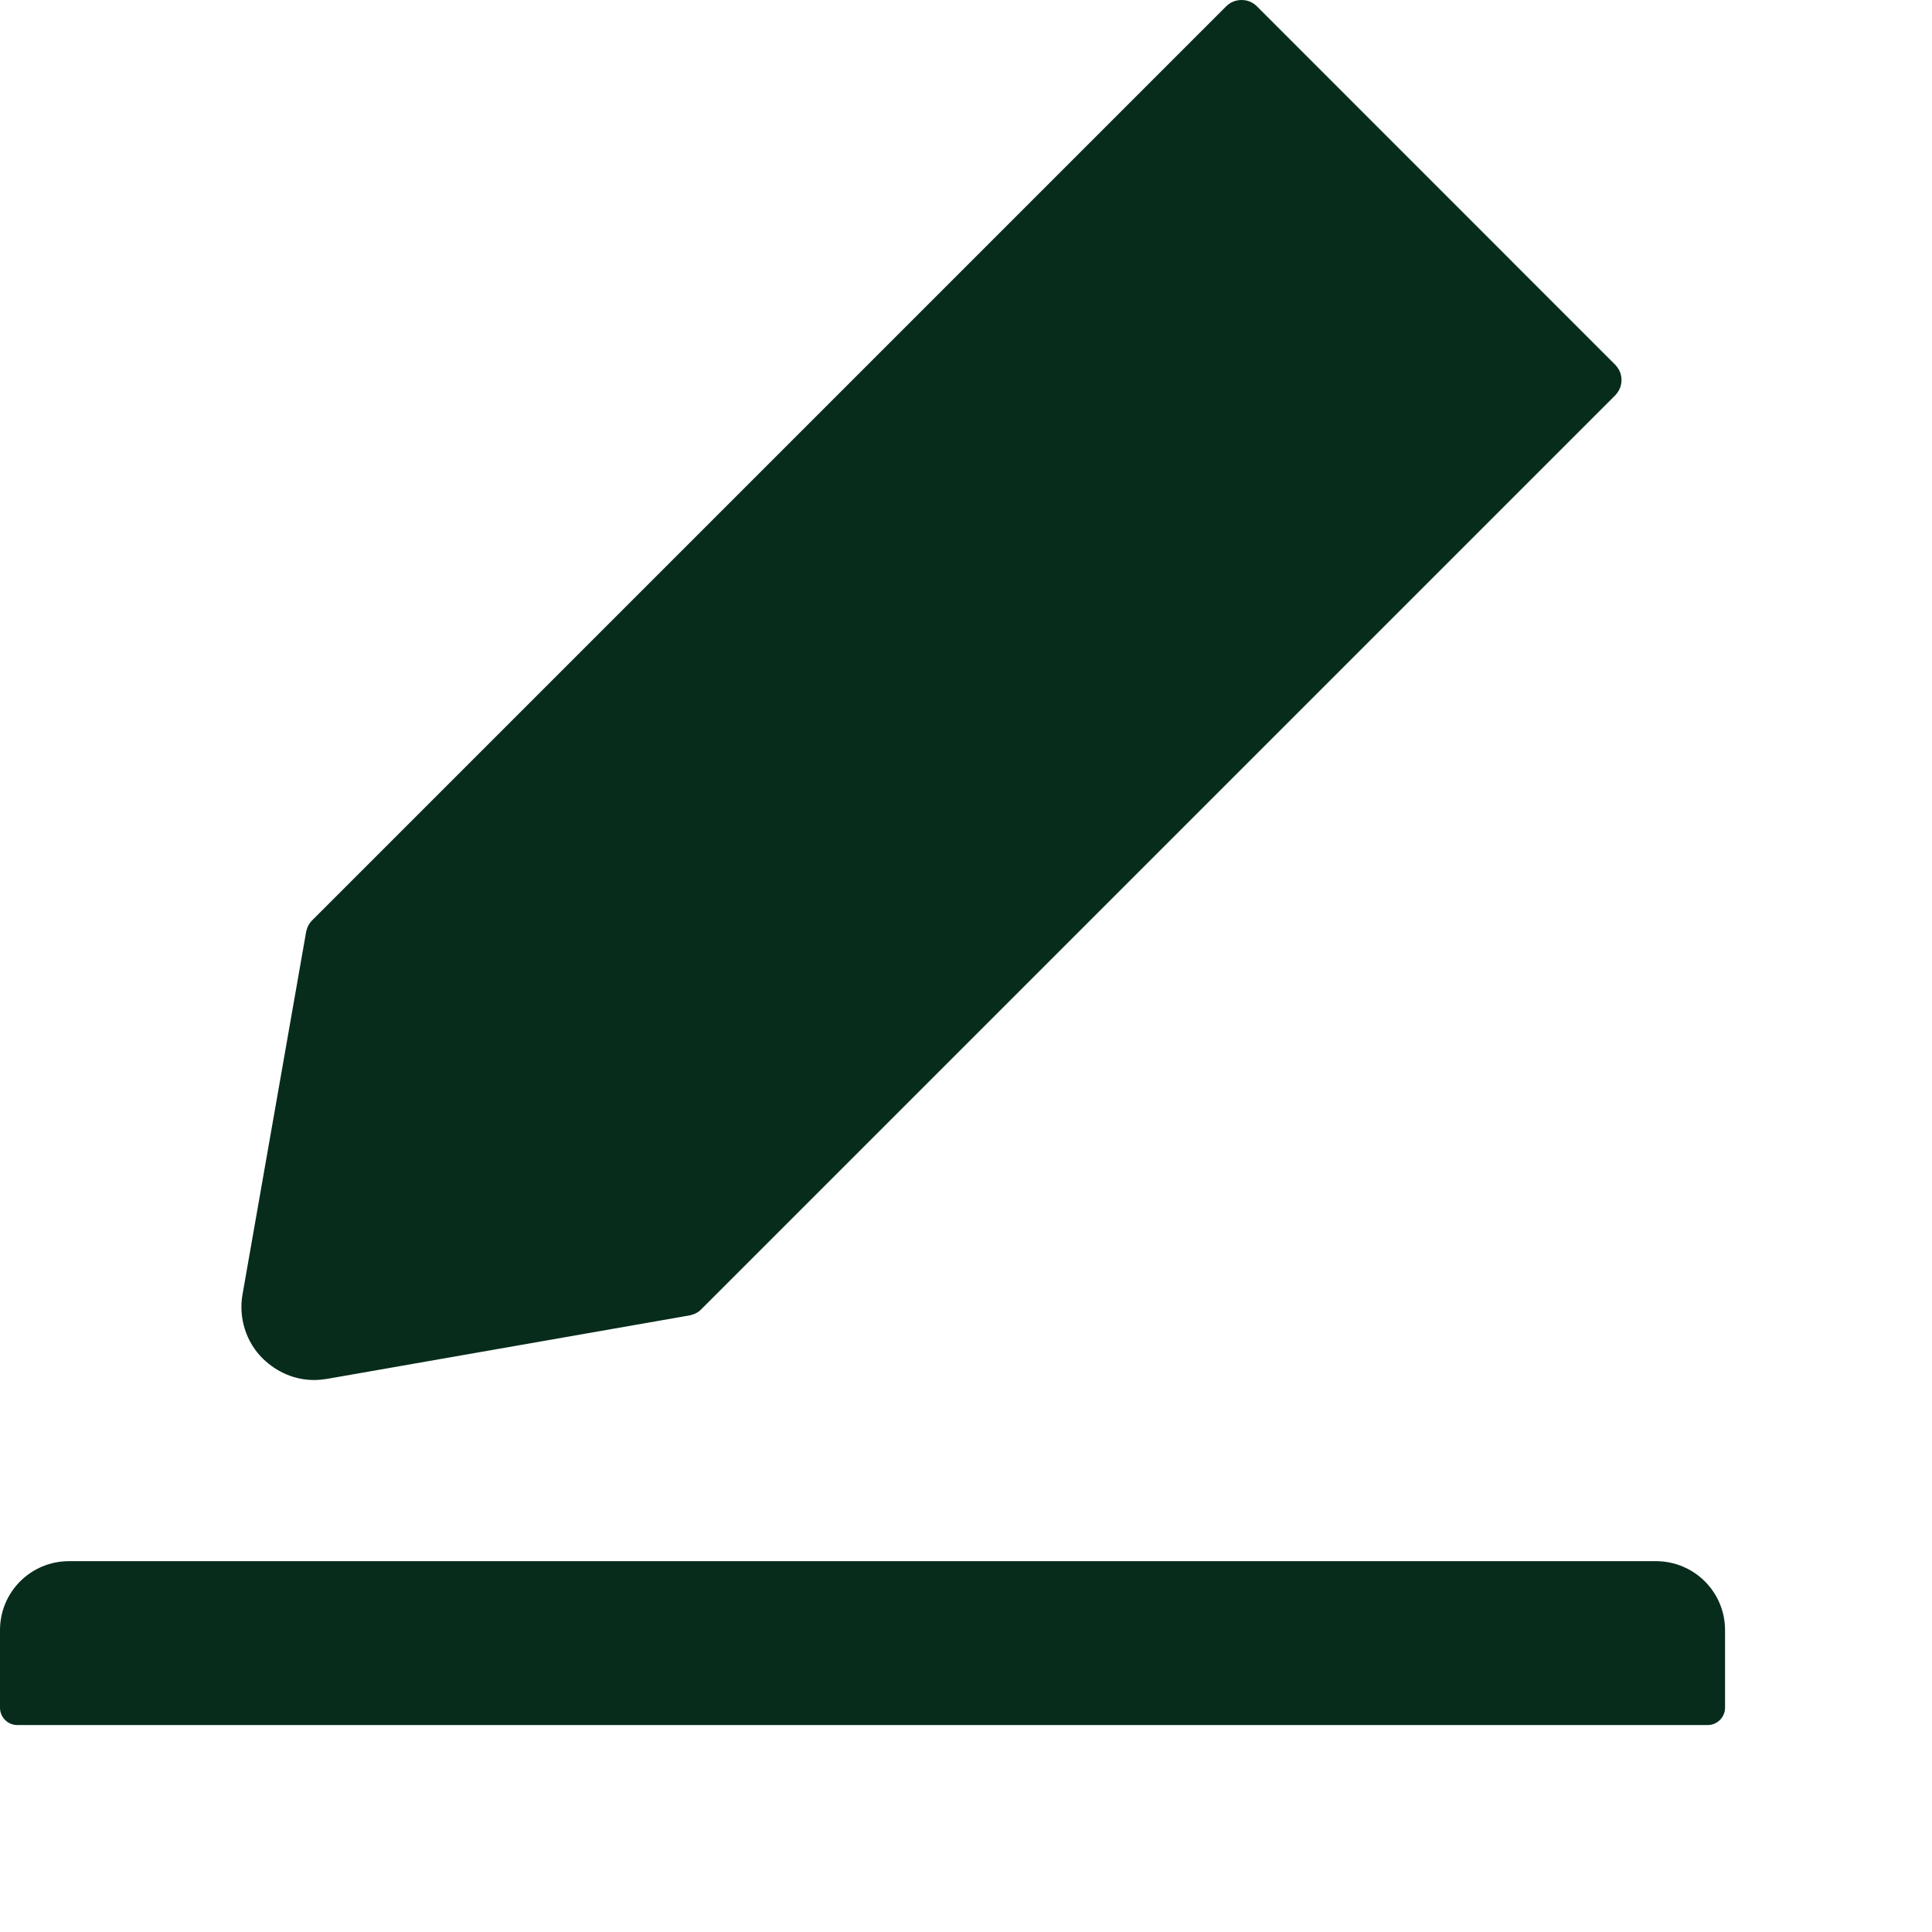 <svg width="17" height="17" viewBox="0 0 17 17" fill="none" xmlns="http://www.w3.org/2000/svg">
<path d="M14.571 13.737H0.607C0.271 13.737 0 14.008 0 14.344V15.027C0 15.11 0.068 15.179 0.152 15.179H15.027C15.11 15.179 15.179 15.11 15.179 15.027V14.344C15.179 14.008 14.907 13.737 14.571 13.737ZM2.764 12.143C2.802 12.143 2.84 12.139 2.878 12.133L6.07 11.574C6.107 11.566 6.144 11.549 6.17 11.521L14.213 3.478C14.23 3.46 14.244 3.439 14.254 3.416C14.263 3.393 14.268 3.369 14.268 3.344C14.268 3.319 14.263 3.295 14.254 3.272C14.244 3.249 14.23 3.228 14.213 3.21L11.059 0.055C11.023 0.019 10.976 0 10.925 0C10.874 0 10.826 0.019 10.79 0.055L2.747 8.098C2.719 8.126 2.702 8.16 2.694 8.198L2.134 11.39C2.116 11.491 2.123 11.596 2.154 11.694C2.185 11.793 2.239 11.882 2.313 11.955C2.438 12.076 2.596 12.143 2.764 12.143Z" fill="#072C1C"/>
</svg>
